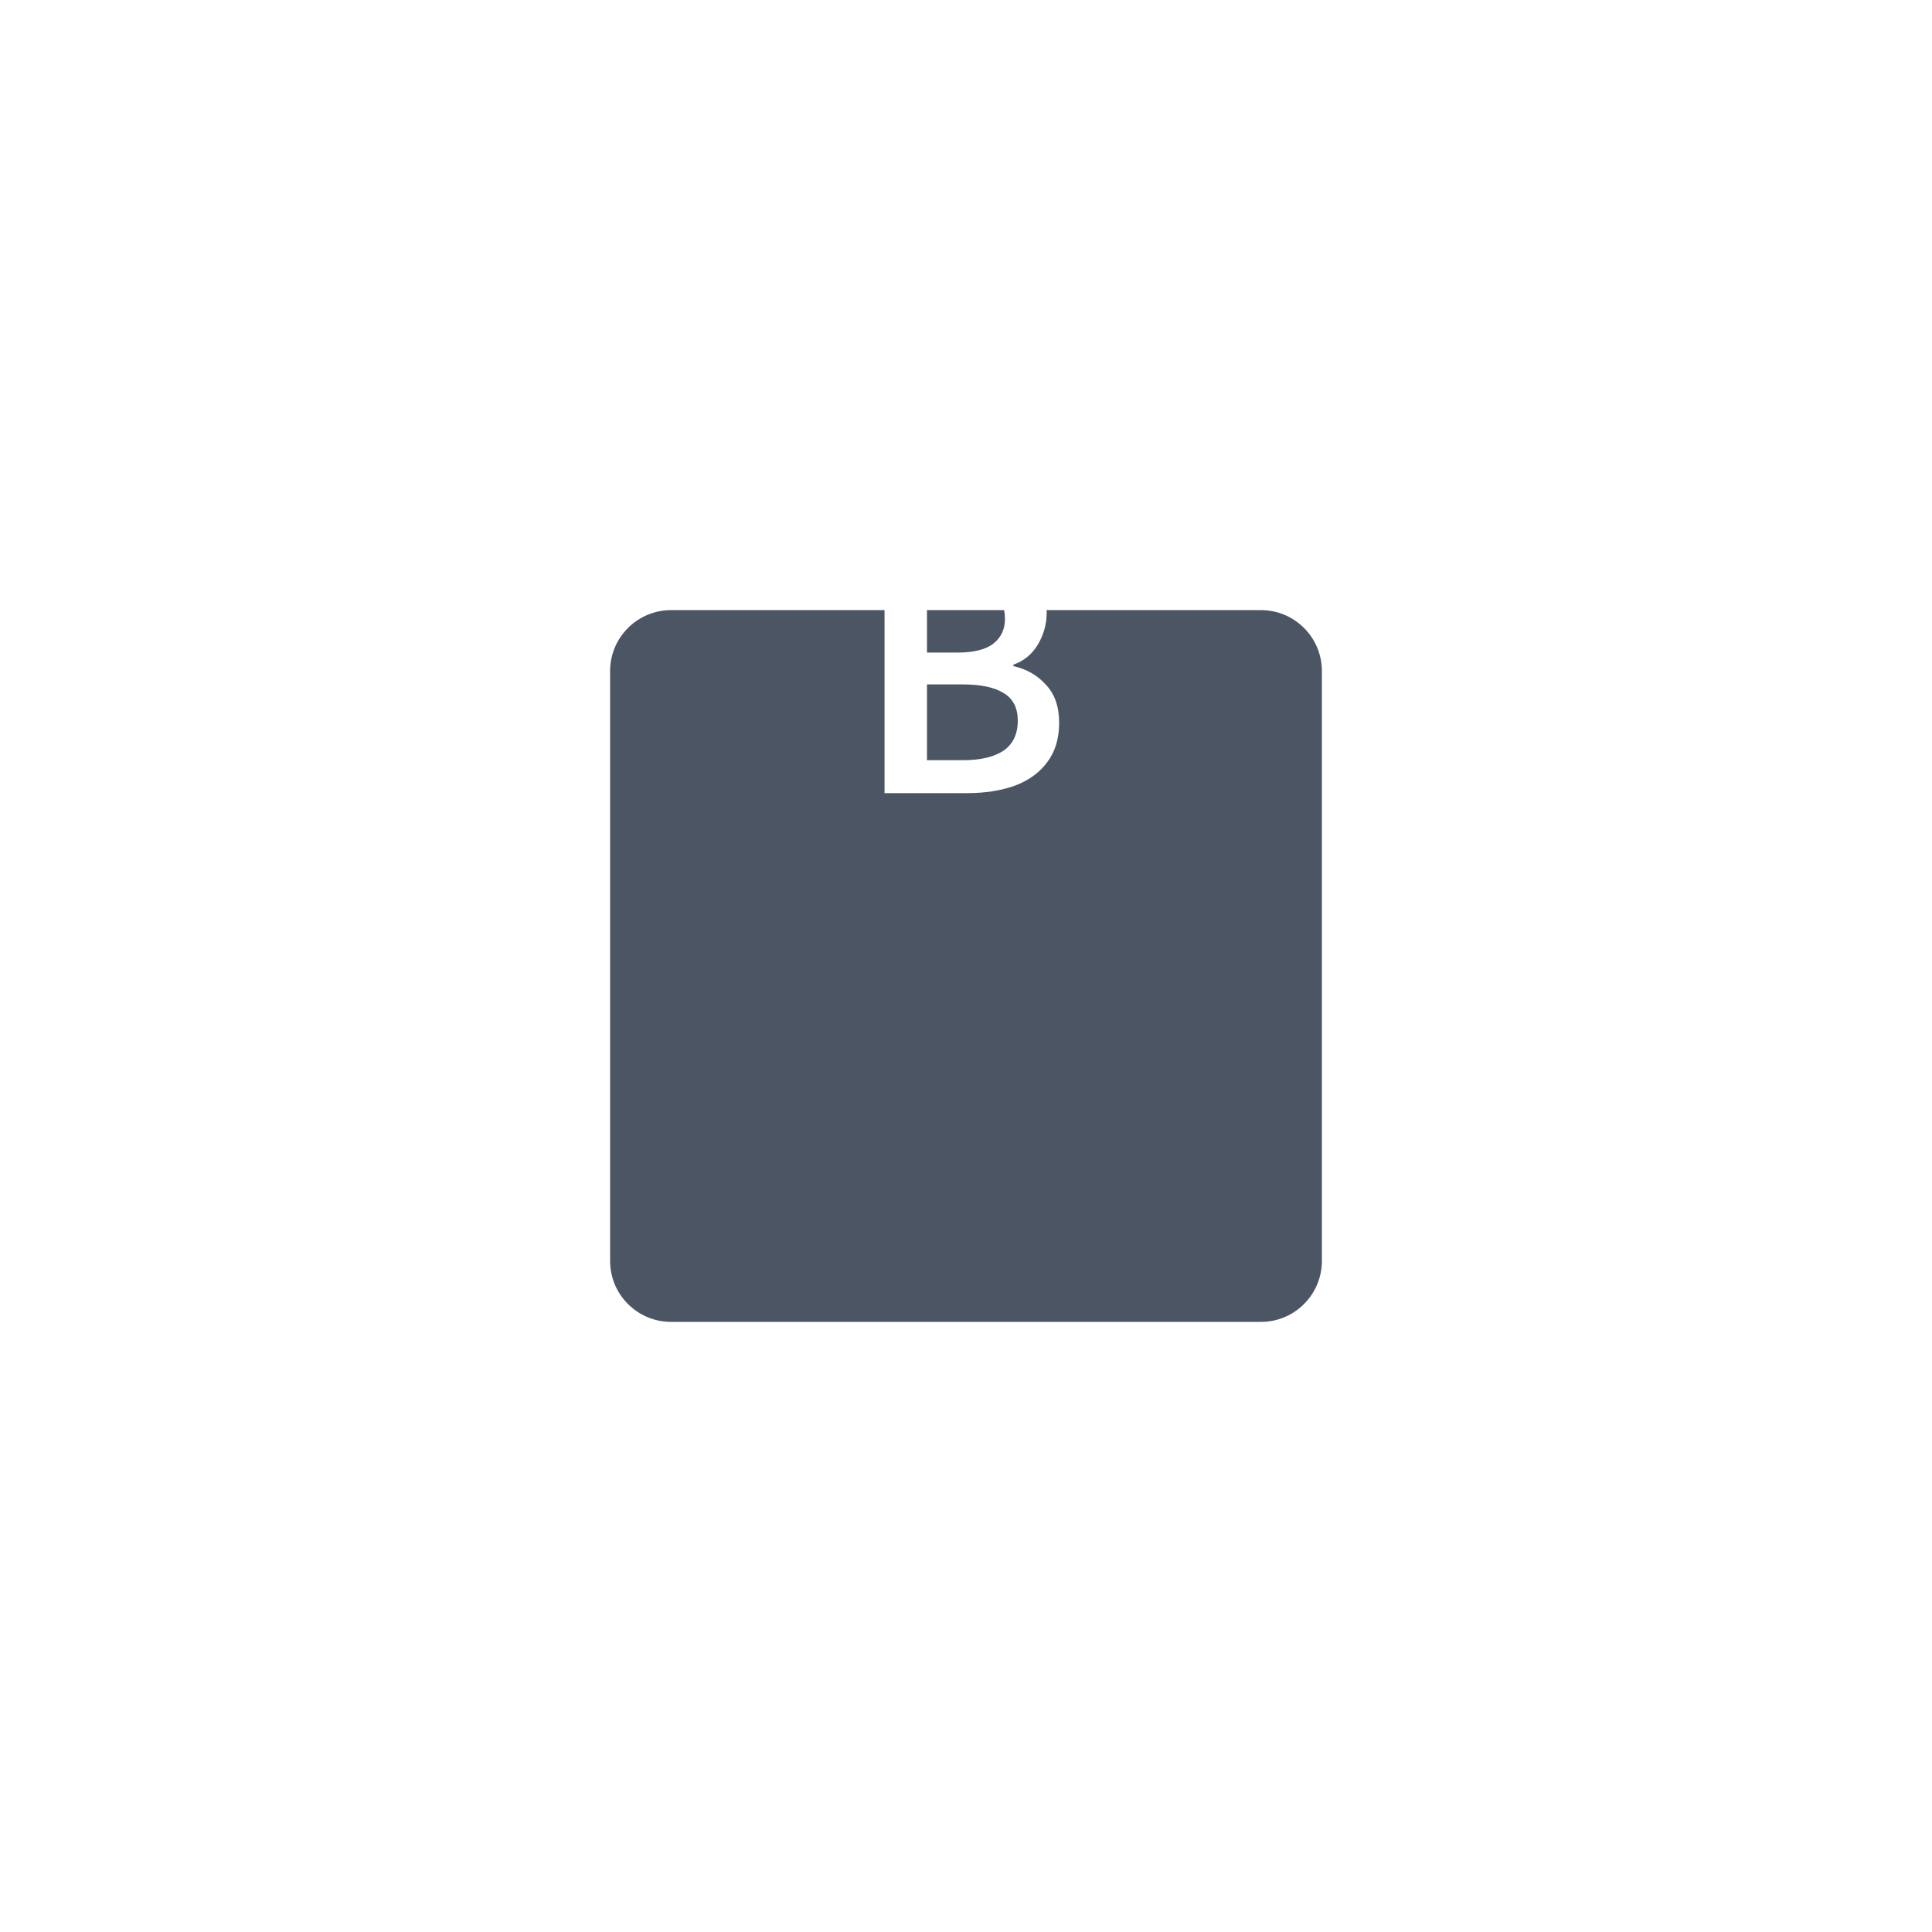 <svg width="95" height="95" viewBox="0 0 95 95" fill="none" xmlns="http://www.w3.org/2000/svg">
<g filter="url(#filter0_d_1_2)">
<path d="M62 15H33C31.343 15 30 16.343 30 18V47C30 48.657 31.343 50 33 50H62C63.657 50 65 48.657 65 47V18C65 16.343 63.657 15 62 15Z" fill="#4B5563"/>
</g>
<path d="M43.494 39V27.228H47.256C48.072 27.228 48.792 27.318 49.416 27.498C50.052 27.678 50.55 27.984 50.91 28.416C51.282 28.836 51.468 29.406 51.468 30.126C51.468 30.678 51.324 31.2 51.036 31.692C50.748 32.172 50.346 32.502 49.83 32.682V32.754C50.478 32.898 51.012 33.204 51.432 33.672C51.864 34.128 52.08 34.752 52.08 35.544C52.08 36.324 51.882 36.972 51.486 37.488C51.102 38.004 50.568 38.388 49.884 38.64C49.2 38.88 48.426 39 47.562 39H43.494ZM45.582 32.088H47.076C47.892 32.088 48.486 31.938 48.858 31.638C49.23 31.338 49.416 30.936 49.416 30.432C49.416 29.856 49.224 29.448 48.84 29.208C48.456 28.968 47.88 28.848 47.112 28.848H45.582V32.088ZM45.582 37.38H47.346C48.21 37.38 48.876 37.224 49.344 36.912C49.812 36.588 50.046 36.096 50.046 35.436C50.046 34.812 49.818 34.362 49.362 34.086C48.906 33.798 48.234 33.654 47.346 33.654H45.582V37.38Z" fill="white"/>
<defs>
<filter id="filter0_d_1_2" x="0" y="0" width="95" height="95" filterUnits="userSpaceOnUse" color-interpolation-filters="sRGB">
<feFlood flood-opacity="0" result="BackgroundImageFix"/>
<feColorMatrix in="SourceAlpha" type="matrix" values="0 0 0 0 0 0 0 0 0 0 0 0 0 0 0 0 0 0 127 0" result="hardAlpha"/>
<feOffset dy="15"/>
<feGaussianBlur stdDeviation="15"/>
<feColorMatrix type="matrix" values="0 0 0 0 0 0 0 0 0 0 0 0 0 0 0 0 0 0 0.15 0"/>
<feBlend mode="normal" in2="BackgroundImageFix" result="effect1_dropShadow_1_2"/>
<feBlend mode="normal" in="SourceGraphic" in2="effect1_dropShadow_1_2" result="shape"/>
</filter>
</defs>
</svg>

